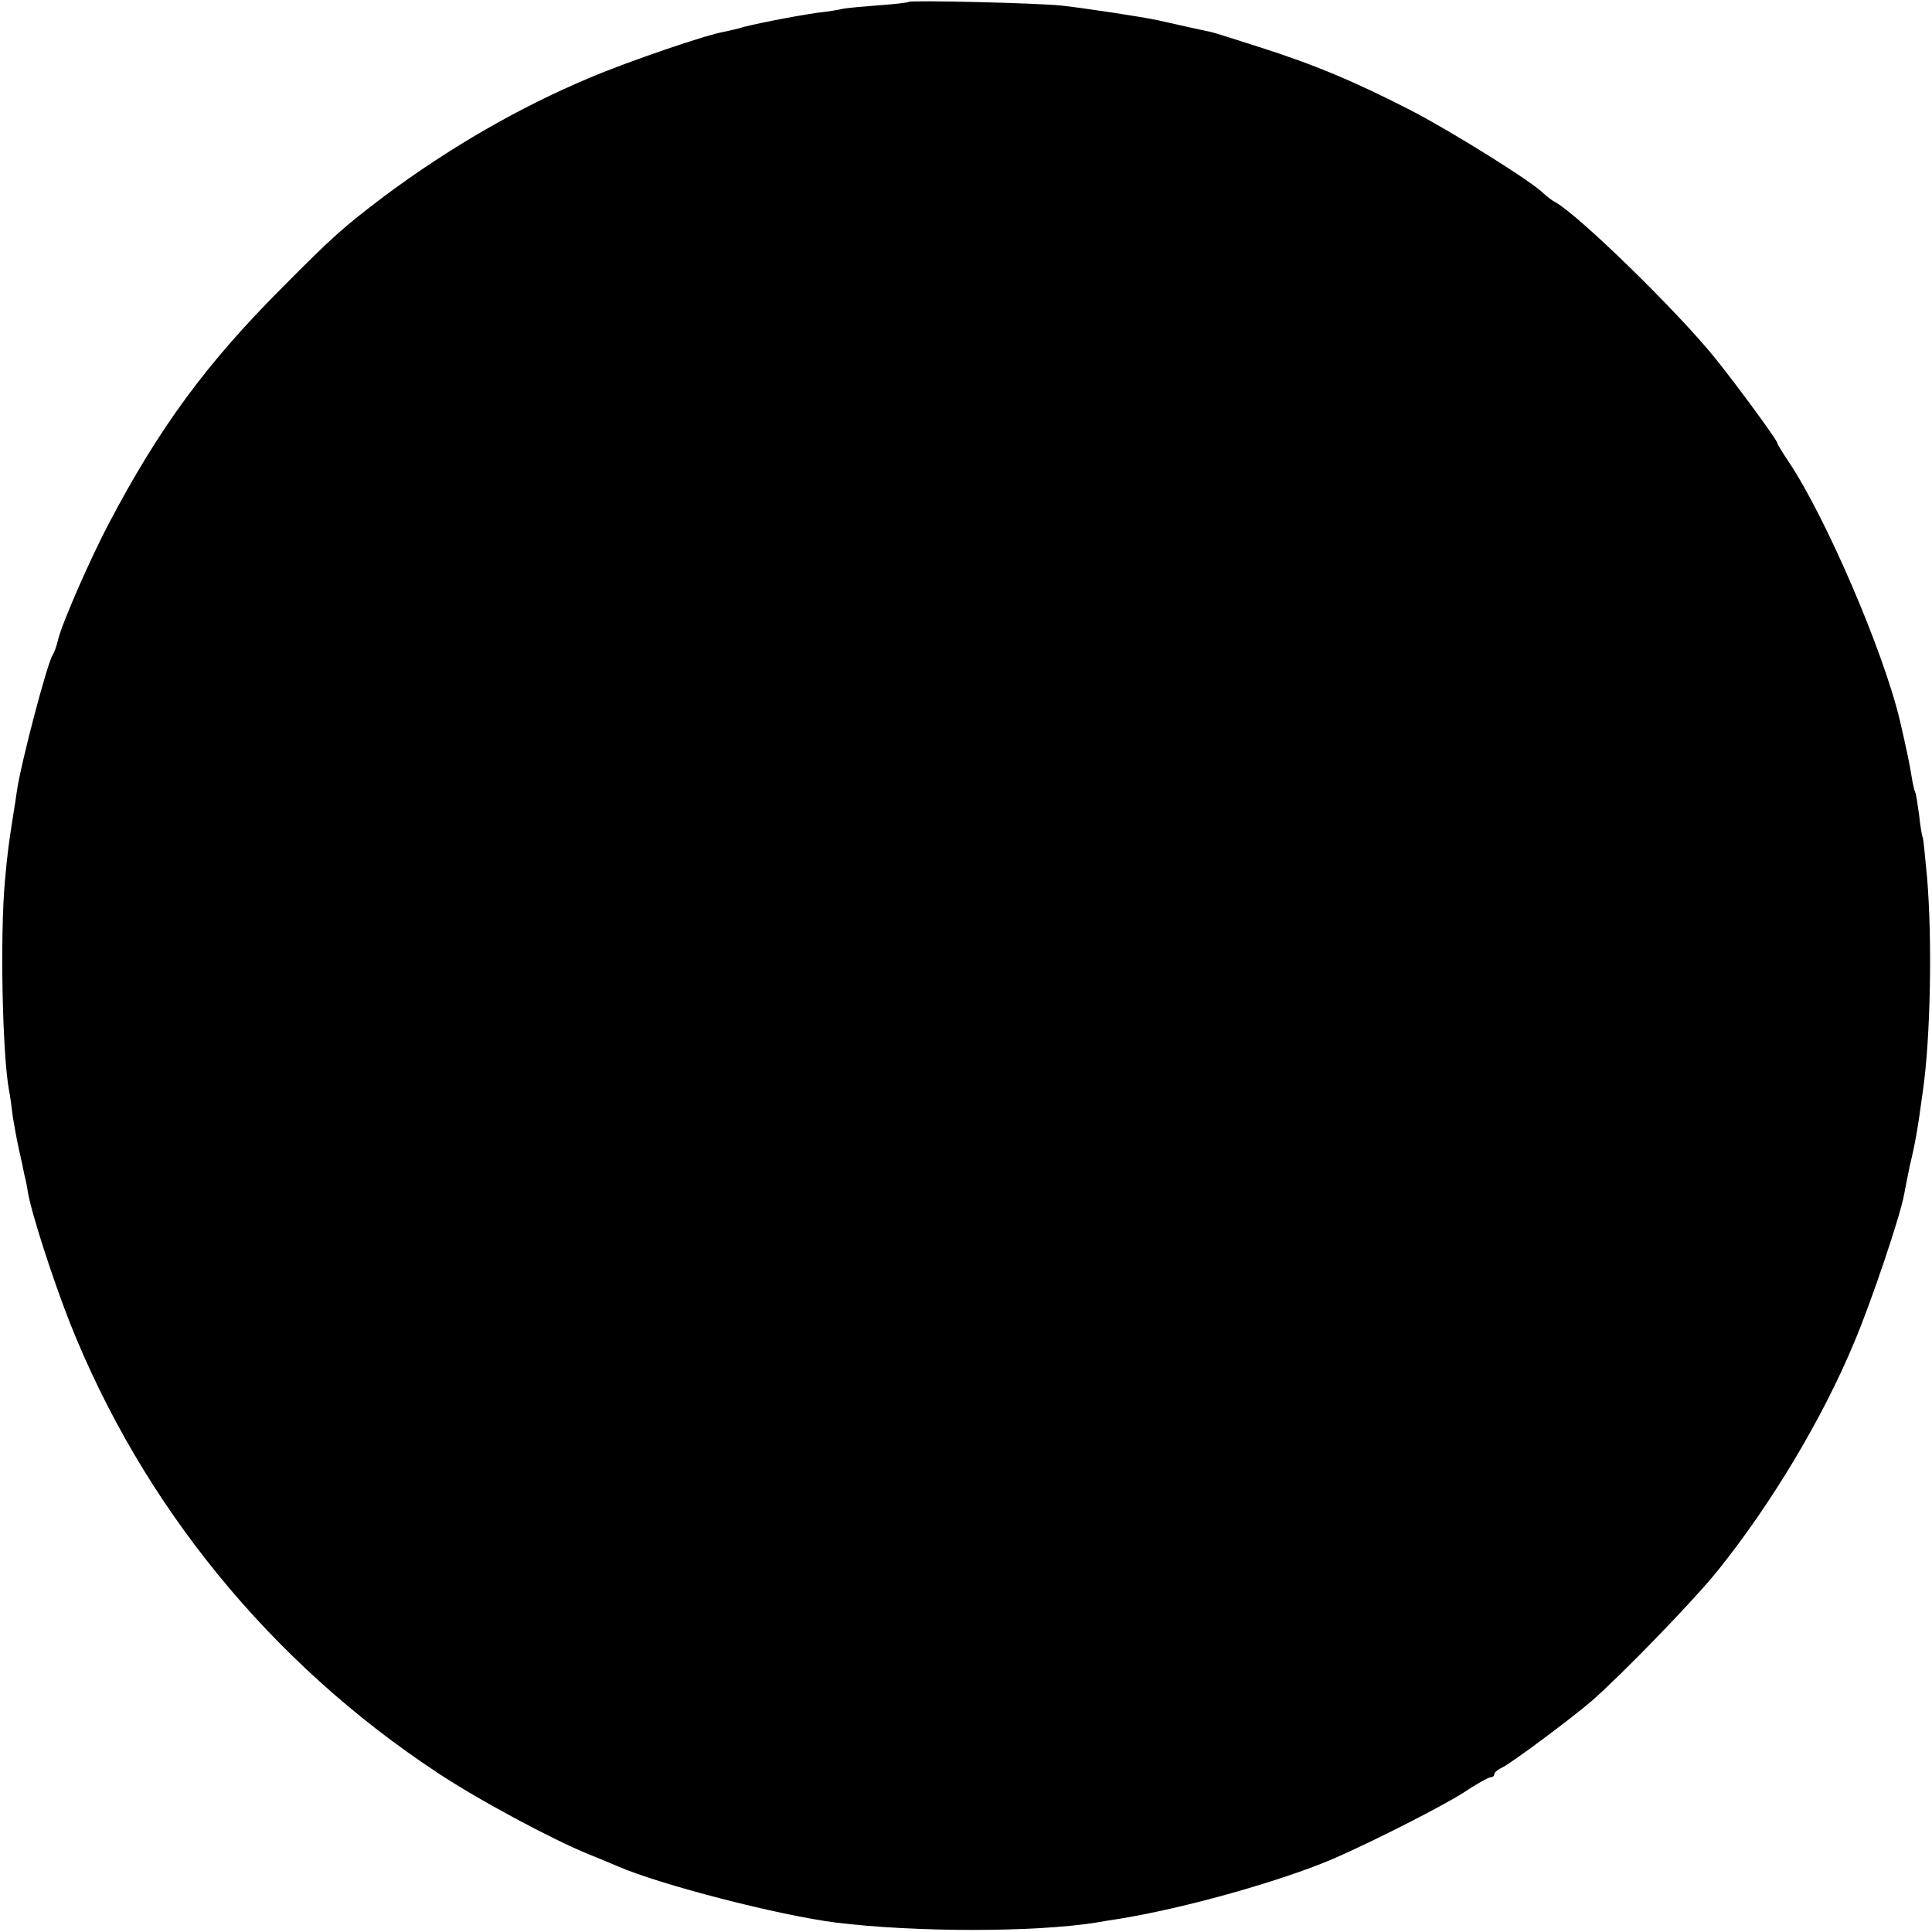 <?xml version="1.0" standalone="no"?>
<!DOCTYPE svg PUBLIC "-//W3C//DTD SVG 20010904//EN"
 "http://www.w3.org/TR/2001/REC-SVG-20010904/DTD/svg10.dtd">
<svg version="1.0" xmlns="http://www.w3.org/2000/svg"
 width="512pt" height="512pt" viewBox="0 0 512 512"
 preserveAspectRatio="xMidYMid meet">
<g transform="translate(0,512) scale(0.1,-0.1)"
fill="#000000" stroke="none">
<path d="M2408 5115 c-2 -2 -37 -6 -78 -9 -41 -3 -84 -7 -95 -9 -11 -3 -42 -8
-70 -11 -57 -8 -185 -33 -206 -41 -8 -2 -25 -6 -39 -9 -48 -8 -253 -78 -357
-122 -186 -78 -372 -185 -546 -315 -107 -81 -135 -106 -267 -239 -203 -203
-328 -373 -463 -630 -50 -96 -122 -260 -133 -305 -4 -17 -10 -34 -14 -40 -14
-19 -84 -285 -95 -360 -2 -16 -7 -46 -10 -65 -12 -76 -15 -98 -22 -175 -13
-144 -7 -457 11 -555 3 -14 7 -45 10 -70 4 -25 11 -63 16 -85 5 -22 9 -42 10
-45 0 -3 3 -14 5 -25 3 -11 7 -31 9 -45 10 -58 67 -233 111 -345 192 -484 532
-901 973 -1192 108 -72 304 -177 402 -217 25 -10 59 -24 75 -31 114 -50 430
-131 580 -150 211 -26 526 -26 690 0 17 3 41 7 55 9 178 28 443 103 580 163
109 48 283 137 338 172 34 23 67 41 72 41 6 0 10 4 10 8 0 5 10 13 23 19 24
12 179 127 236 176 82 72 272 268 335 347 141 176 276 401 360 603 46 109 122
335 132 391 3 17 10 51 15 76 15 62 21 97 35 200 20 139 25 397 11 564 -5 55
-10 102 -11 105 -2 3 -7 30 -10 60 -4 29 -8 56 -10 60 -2 3 -7 23 -10 43 -5
32 -14 75 -31 148 -43 183 -197 541 -296 688 -16 24 -29 45 -29 48 0 7 -100
144 -164 224 -98 122 -361 379 -424 414 -10 5 -23 16 -31 23 -31 32 -245 165
-351 220 -150 77 -257 122 -405 169 -66 21 -122 39 -125 39 -6 1 -101 22 -140
31 -40 9 -200 33 -255 39 -60 7 -402 15 -407 10z"/>
</g>
</svg>
